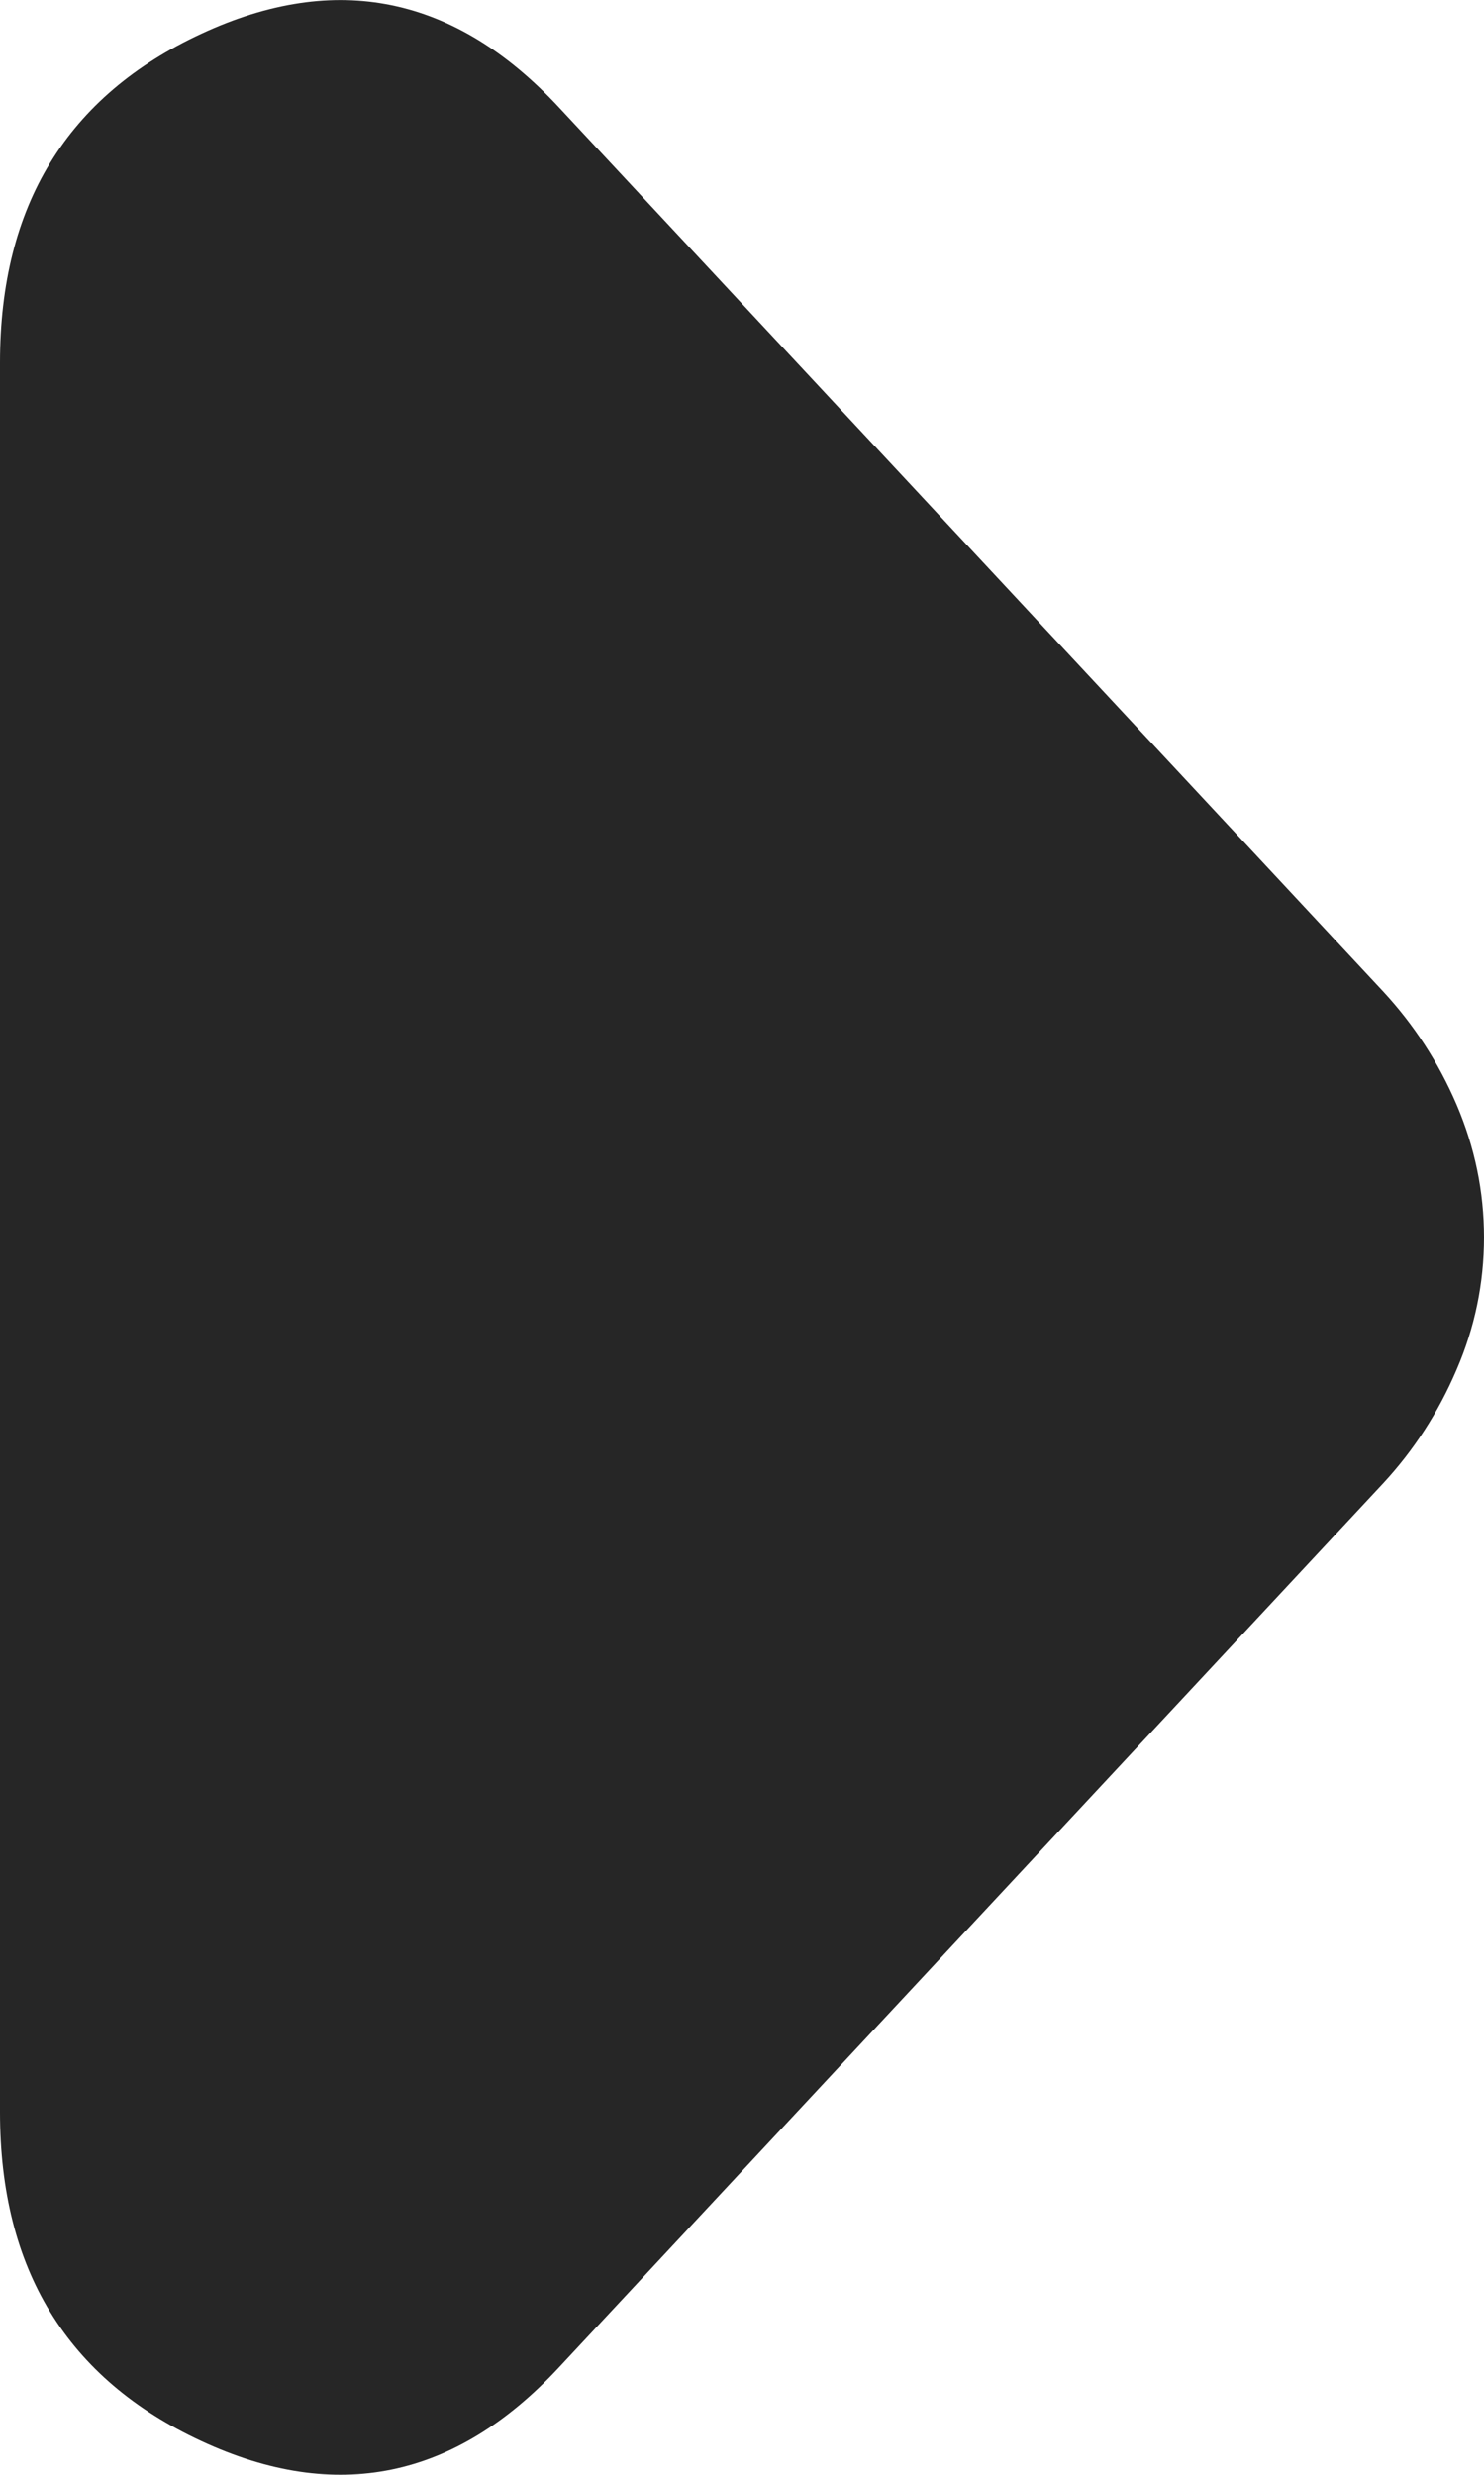 <svg width="6" height="10" viewBox="0 0 6 10" fill="none" xmlns="http://www.w3.org/2000/svg">
<path d="M2.259 9.567C1.84 10.017 1.358 10.116 0.815 9.864C0.272 9.613 0 9.17 0 8.535V1.465C0 0.83 0.272 0.387 0.815 0.136C1.358 -0.116 1.84 -0.017 2.259 0.433L5.593 4.007C5.716 4.14 5.815 4.291 5.889 4.463C5.963 4.636 6 4.815 6 5C6 5.185 5.963 5.364 5.889 5.535C5.815 5.708 5.716 5.86 5.593 5.993L2.259 9.567Z" fill="#262626"/>
</svg>
